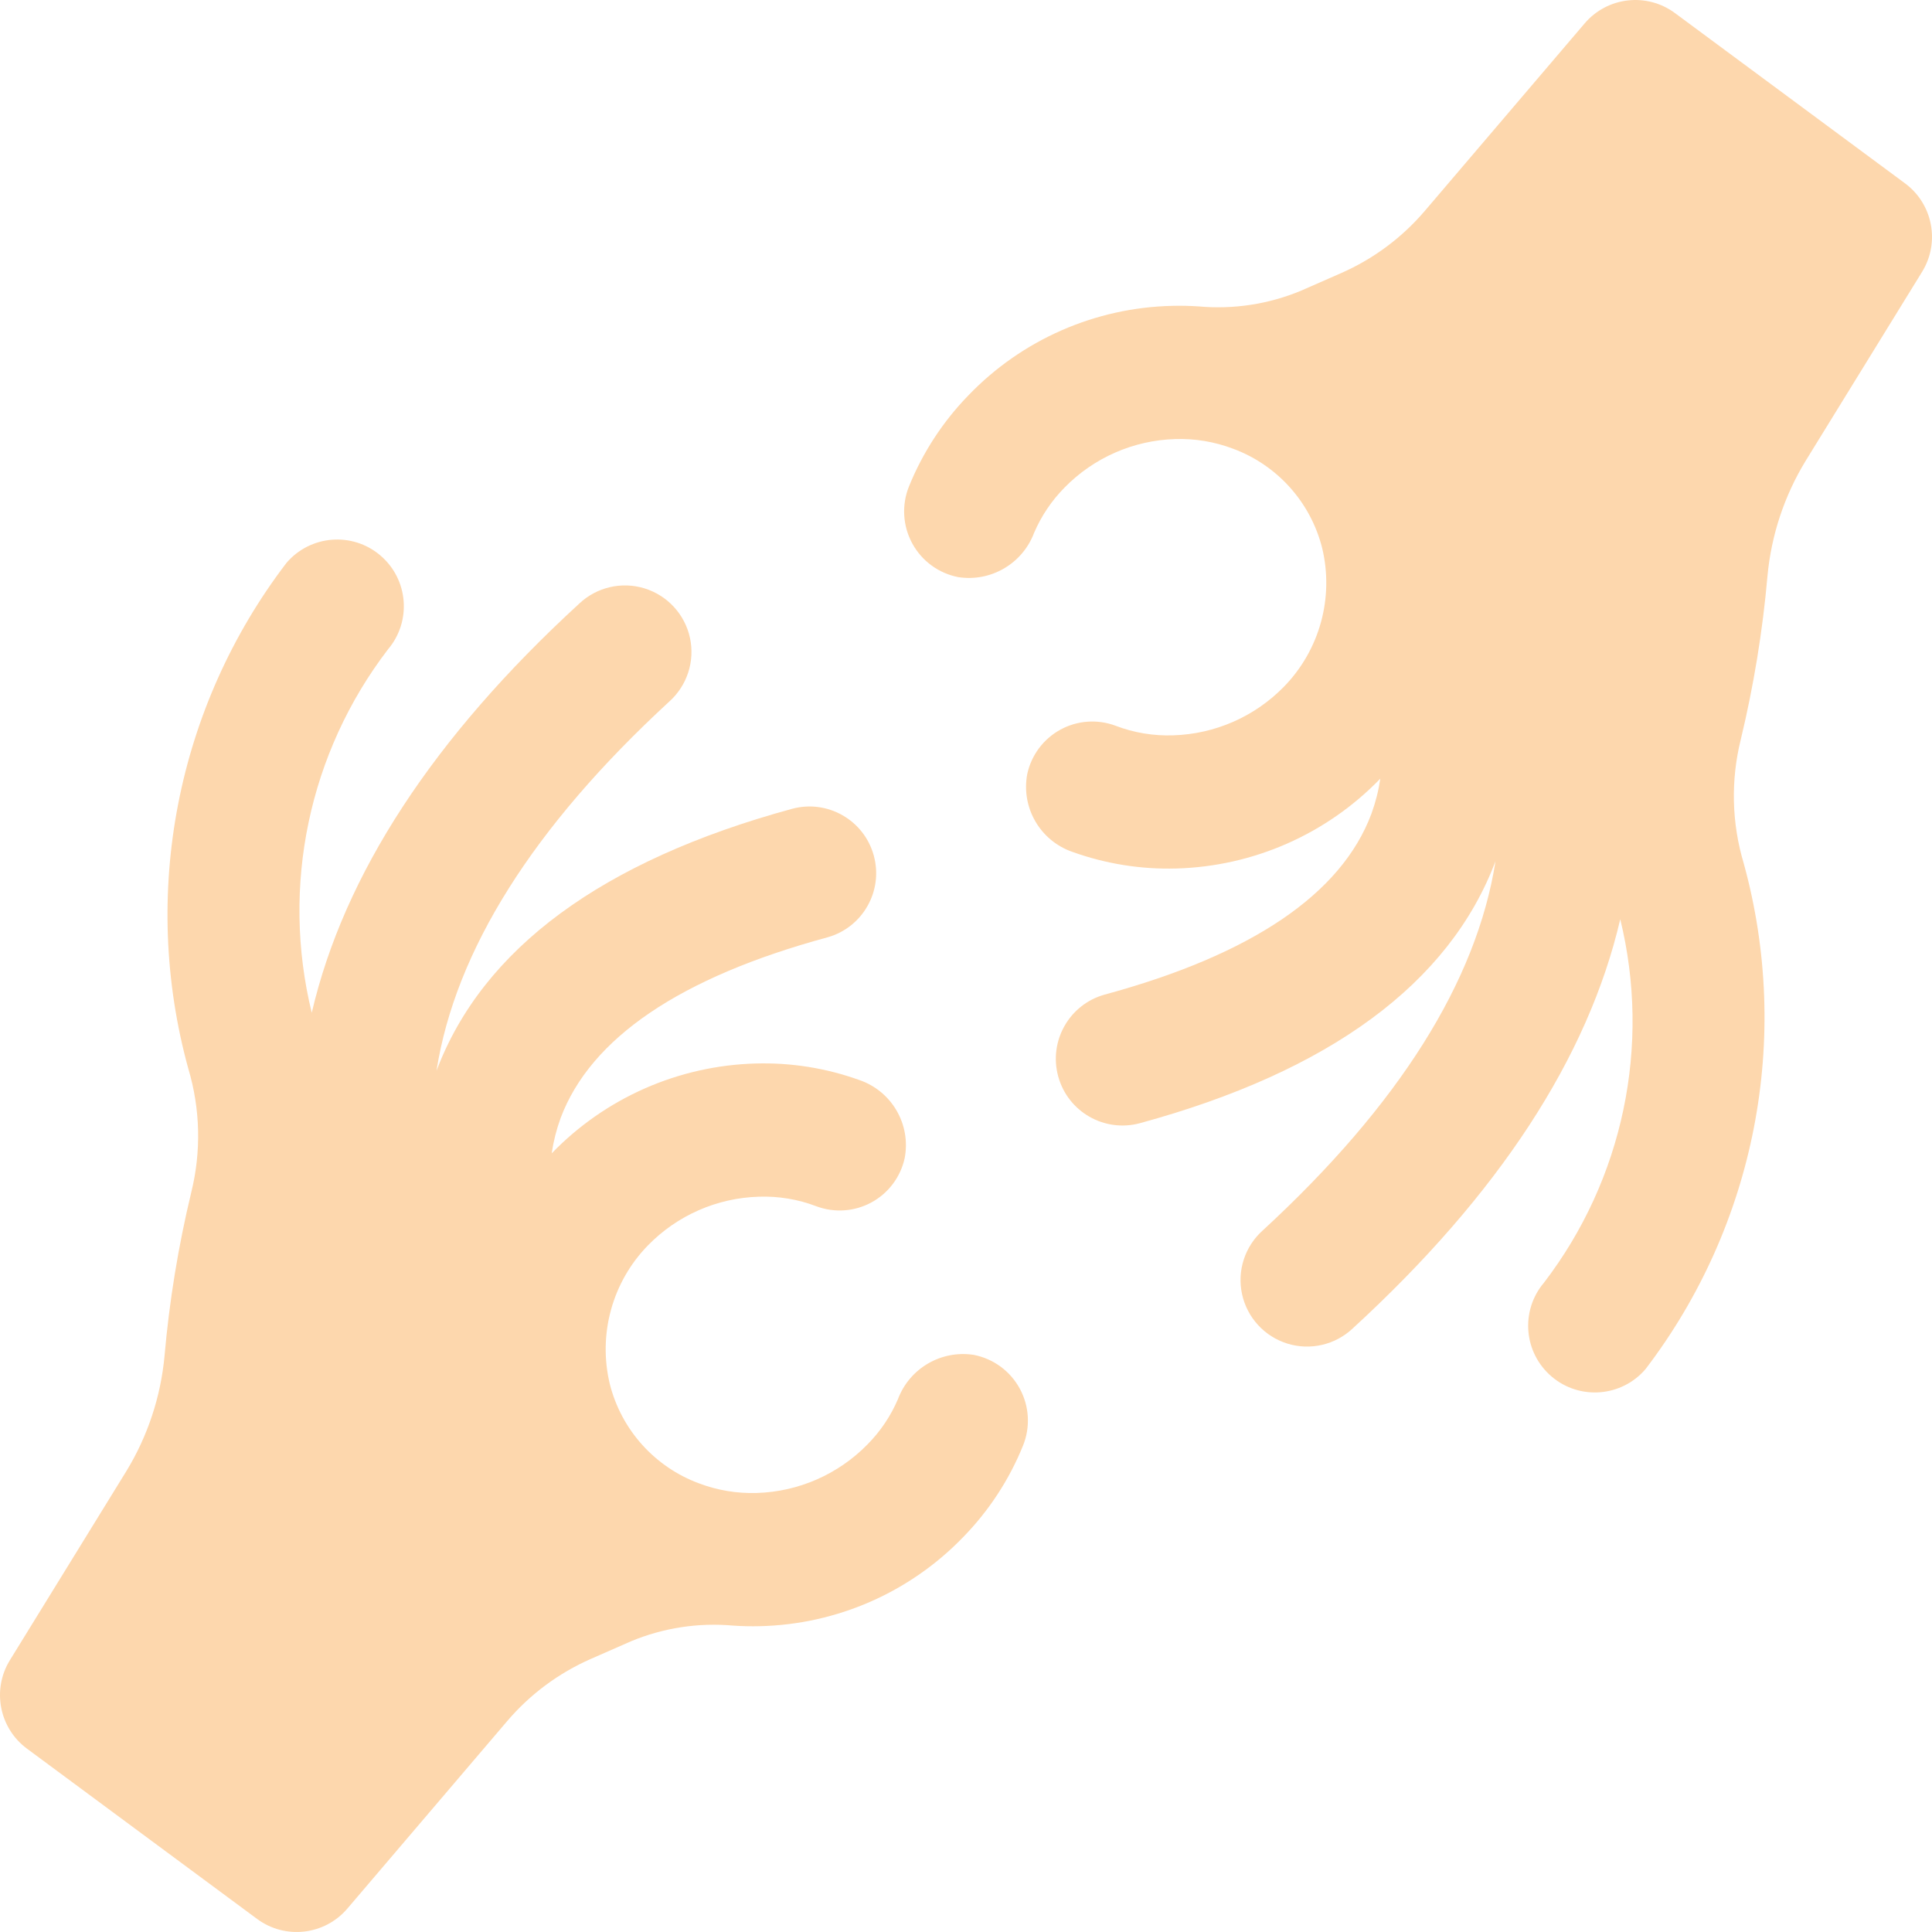 <?xml version="1.0" encoding="UTF-8"?>
<svg xmlns="http://www.w3.org/2000/svg" xmlns:xlink="http://www.w3.org/1999/xlink" width="512" height="512" viewBox="0 0 58 58" version="1.1"><!-- Generator: Sketch 51.3 (57544) - http://www.bohemiancoding.com/sketch --><title>024 - Sign Language</title><desc>Created with Sketch.</desc><defs/><g id="Page-1" stroke="none" stroke-width="1" fill="none" fill-rule="evenodd"><g id="024---Sign-Language" fill="#FDD7AD" fill-rule="nonzero"><path d="M18.949,49.27 L17.739,49.801 C16.771,50.226 15.911,50.865 15.225,51.67 L10.428,57.297 C9.746,58.097 8.562,58.233 7.717,57.607 L0.81,52.496 C-0.025,51.878 -0.247,50.724 0.297,49.84 L3.792,44.167 C4.433,43.117 4.825,41.934 4.939,40.71 C5.084,39.053 5.353,37.41 5.742,35.794 C6.045,34.57 6.014,33.287 5.652,32.078 C4.21,26.837 5.3,21.222 8.598,16.901 C9.315,16.06 10.577,15.958 11.418,16.674 C12.26,17.39 12.363,18.652 11.648,19.494 C9.272,22.596 8.43,26.608 9.359,30.404 C10.324,26.257 13.006,22.142 17.389,18.121 C17.913,17.626 18.663,17.451 19.351,17.664 C20.039,17.877 20.56,18.444 20.713,19.148 C20.866,19.852 20.627,20.584 20.089,21.064 C16.014,24.818 13.67,28.534 13.104,32.145 C14.488,28.48 18.077,25.835 23.783,24.28 C24.846,23.995 25.94,24.622 26.231,25.683 C26.523,26.744 25.903,27.841 24.843,28.139 C20.422,29.337 17.729,31.164 16.829,33.568 C16.705,33.91 16.615,34.264 16.562,34.625 C18.171,32.959 20.369,31.991 22.683,31.927 C23.746,31.896 24.804,32.065 25.803,32.425 C26.776,32.761 27.353,33.76 27.159,34.769 C27.035,35.335 26.672,35.819 26.164,36.096 C25.656,36.373 25.053,36.416 24.51,36.214 C23.958,36.003 23.369,35.905 22.778,35.926 C21.523,35.963 20.332,36.486 19.454,37.385 C18.381,38.483 17.948,40.056 18.307,41.55 C18.654,42.925 19.656,44.04 20.986,44.532 C21.539,44.741 22.129,44.839 22.72,44.82 C23.975,44.782 25.167,44.259 26.044,43.361 C26.431,42.97 26.741,42.509 26.957,42.003 C27.305,41.078 28.255,40.523 29.232,40.674 C29.821,40.788 30.328,41.16 30.614,41.687 C30.901,42.214 30.937,42.842 30.712,43.398 C30.299,44.419 29.691,45.349 28.922,46.138 C27.32,47.802 25.125,48.766 22.815,48.819 C22.546,48.826 22.279,48.82 22.012,48.802 C20.968,48.708 19.917,48.868 18.949,49.27 Z" id="Shape"/><path d="M39.051,8.73 L40.261,8.199 C41.229,7.774 42.089,7.135 42.775,6.33 L47.572,0.703 C48.254,-0.097 49.439,-0.233 50.284,0.393 L57.19,5.504 C58.025,6.122 58.247,7.276 57.703,8.16 L54.208,13.833 C53.567,14.883 53.175,16.066 53.061,17.29 C52.916,18.947 52.647,20.59 52.258,22.206 C51.955,23.43 51.986,24.713 52.349,25.922 C53.79,31.163 52.7,36.777 49.402,41.099 C48.685,41.94 47.423,42.041 46.582,41.326 C45.74,40.61 45.637,39.348 46.352,38.506 C48.728,35.403 49.57,31.391 48.641,27.596 C47.676,31.743 44.994,35.858 40.611,39.879 C40.087,40.374 39.337,40.549 38.649,40.336 C37.961,40.123 37.44,39.556 37.287,38.851 C37.134,38.147 37.373,37.415 37.911,36.936 C41.986,33.182 44.33,29.466 44.896,25.854 C43.512,29.519 39.923,32.165 34.217,33.72 C33.154,34.005 32.06,33.378 31.769,32.317 C31.477,31.256 32.097,30.158 33.157,29.86 C37.578,28.662 40.271,26.836 41.17,24.432 C41.295,24.089 41.385,23.735 41.438,23.375 C39.829,25.04 37.631,26.009 35.316,26.073 C34.254,26.103 33.196,25.934 32.197,25.575 C31.224,25.24 30.646,24.241 30.84,23.231 C30.964,22.666 31.326,22.182 31.835,21.904 C32.343,21.627 32.946,21.584 33.489,21.787 C34.041,21.998 34.63,22.096 35.221,22.075 C36.476,22.037 37.667,21.514 38.544,20.616 C39.618,19.517 40.051,17.944 39.692,16.451 C39.345,15.076 38.343,13.96 37.013,13.469 C36.46,13.26 35.872,13.162 35.281,13.181 C34.026,13.218 32.834,13.741 31.957,14.639 C31.57,15.031 31.26,15.491 31.044,15.997 C30.695,16.922 29.746,17.477 28.769,17.326 C28.18,17.212 27.673,16.841 27.387,16.314 C27.1,15.786 27.064,15.159 27.288,14.603 C27.702,13.582 28.31,12.651 29.078,11.863 C30.681,10.198 32.876,9.235 35.186,9.182 C35.455,9.175 35.722,9.181 35.989,9.199 C37.032,9.293 38.083,9.132 39.051,8.73 Z" id="Shape"/></g></g></svg>
